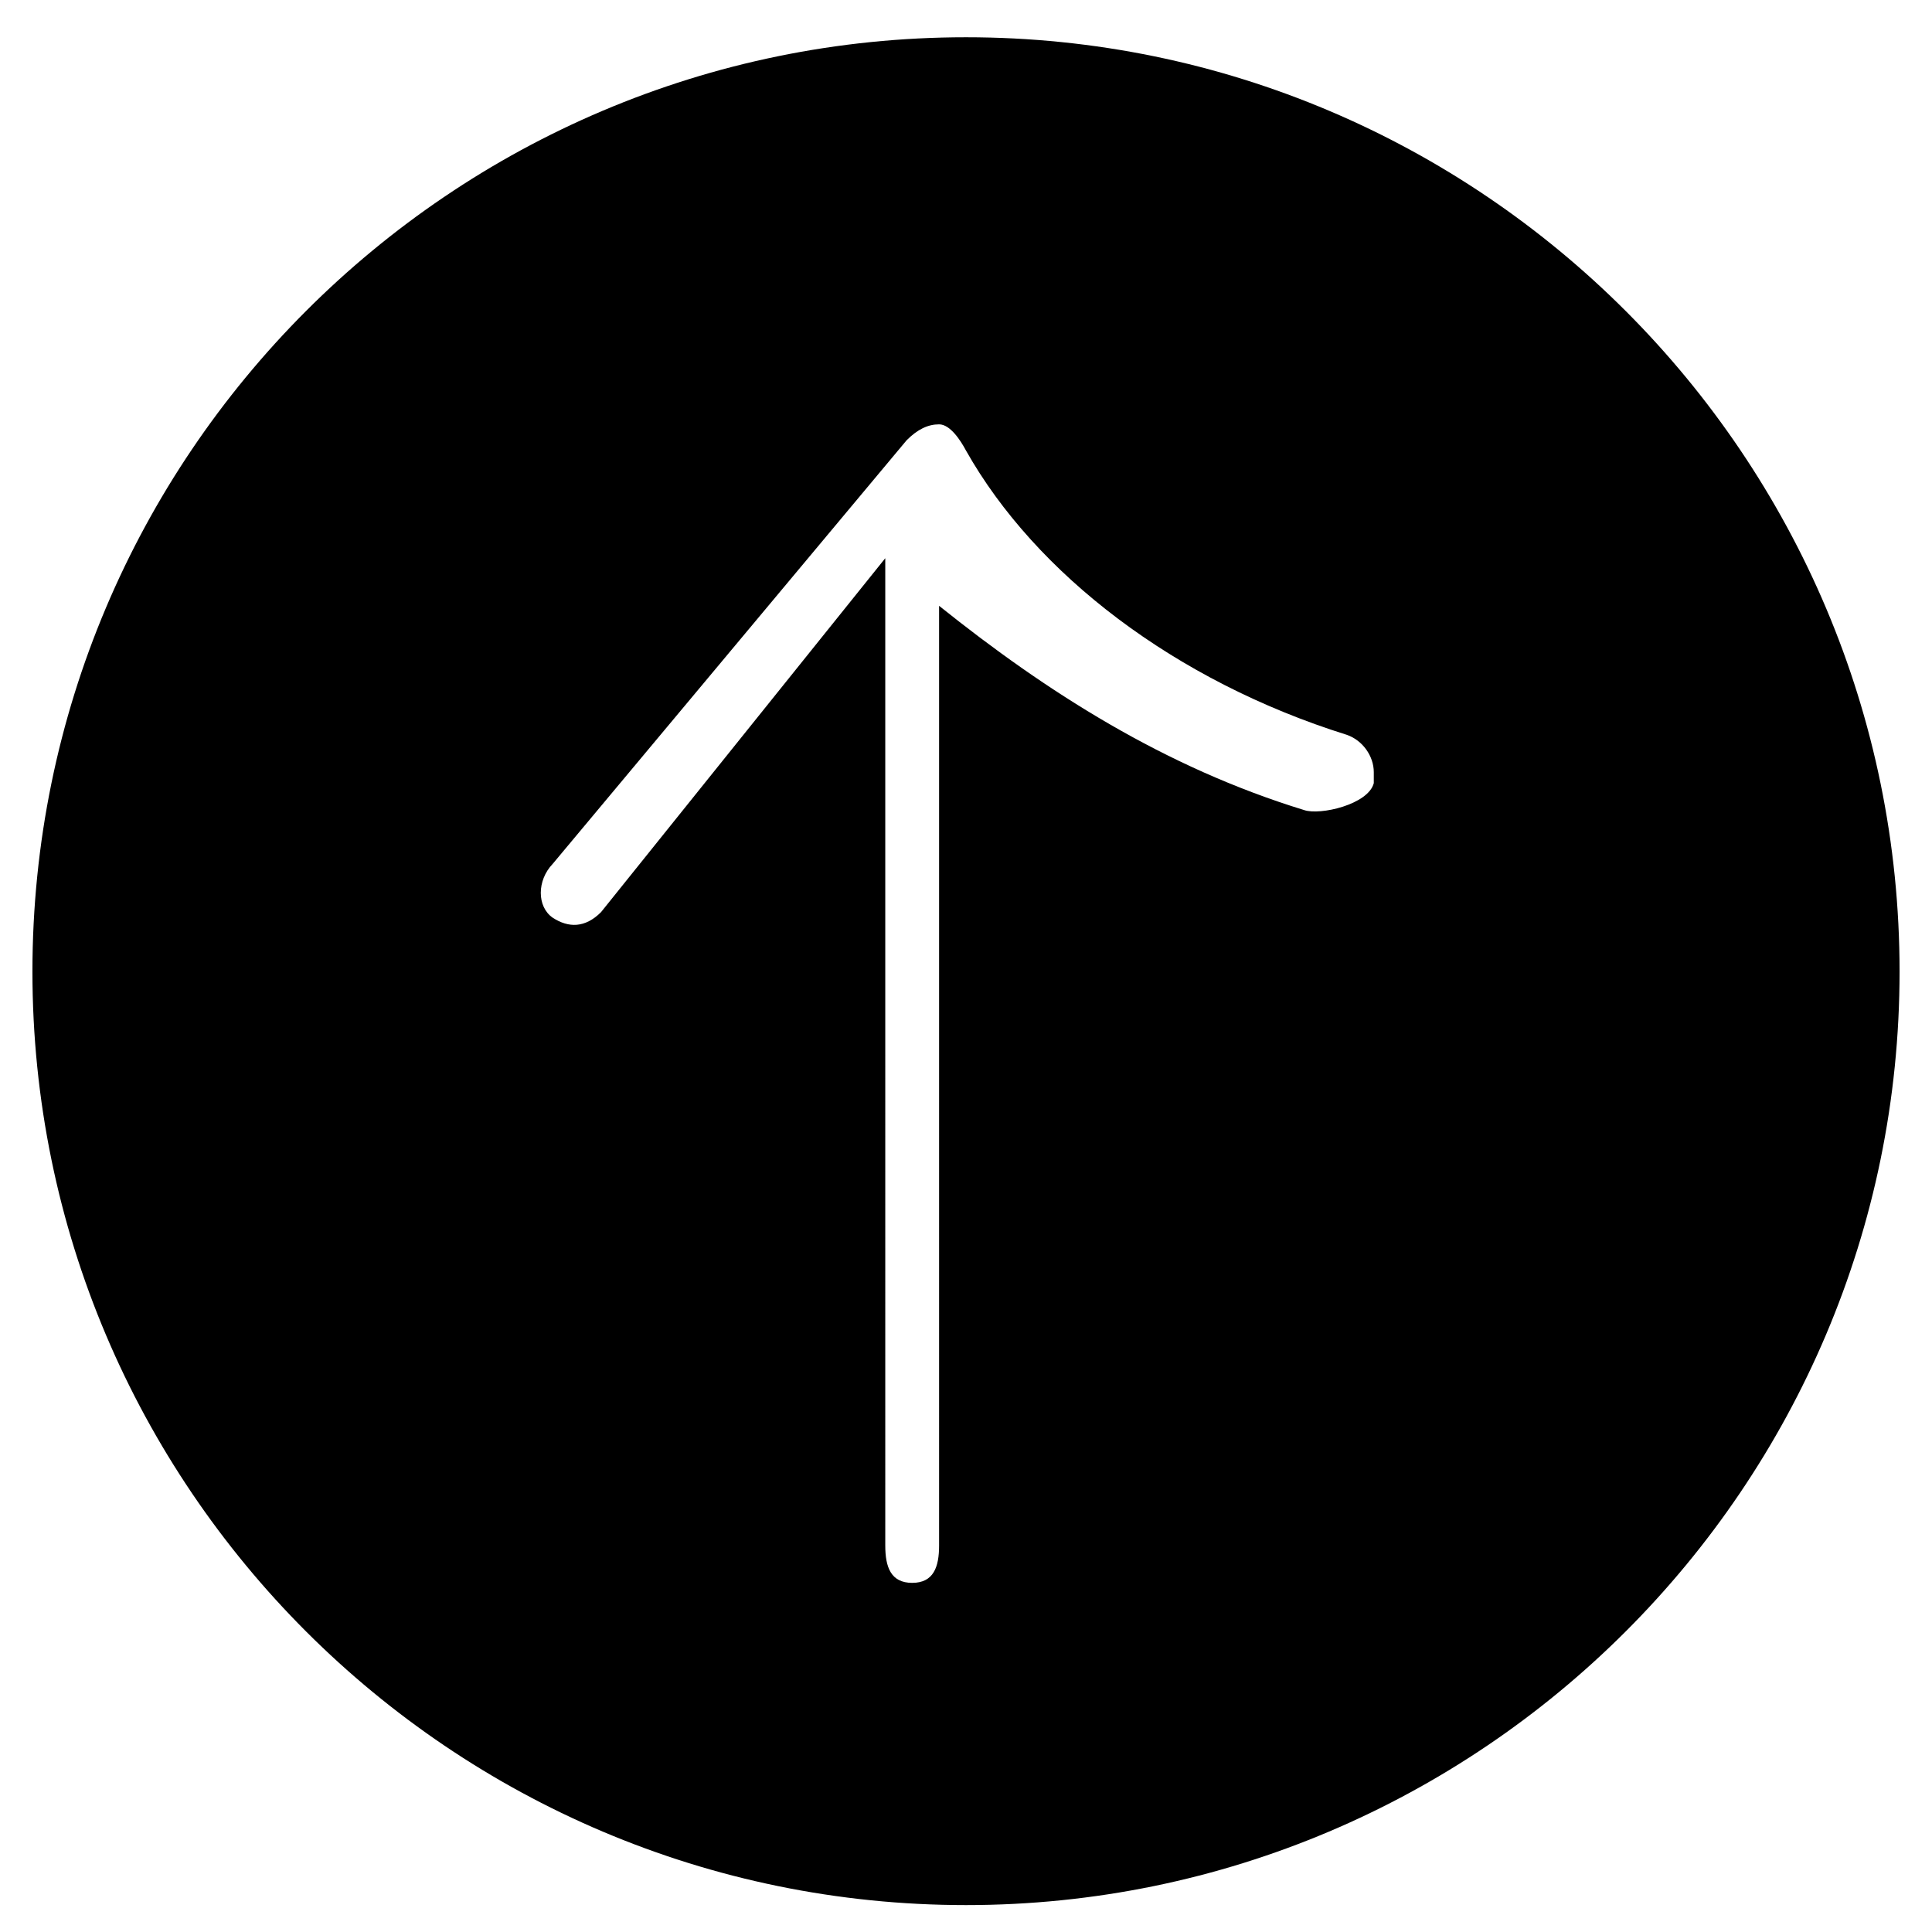 <?xml version="1.0" encoding="utf-8"?>
<!-- Generator: Adobe Illustrator 18.1.1, SVG Export Plug-In . SVG Version: 6.00 Build 0)  -->
<svg version="1.1" id="レイヤー_1" xmlns="http://www.w3.org/2000/svg" xmlns:xlink="http://www.w3.org/1999/xlink" x="0px"
	 y="0px" viewBox="0 0 280 280" enable-background="new 0 0 280 280" xml:space="preserve">
<path d="M4.7,140.8c0,74.7,60.7,135.3,135.3,135.3s135.3-60.7,135.3-135.3S214.7,5.4,140,5.4S4.7,66.1,4.7,140.8z M140,65.3
	c10.1,17.9,30.3,33.4,55.2,41.2c2.3,0.8,3.9,3.1,3.9,5.4c0,0.8,0,0.8,0,1.6c-0.8,3.1-7.8,4.7-10.1,3.9
	c-20.2-6.2-37.3-17.1-52.9-29.6V224c0,3.1-0.8,5.4-3.9,5.4s-3.9-2.3-3.9-5.4V80.9l-41.2,51.3c-2.3,2.3-4.7,2.3-7,0.8
	c-2.3-1.6-2.3-5.4,0-7.8l51.3-61.4c1.6-1.6,3.1-2.3,4.7-2.3S139.2,63.8,140,65.3z"/>
</svg>

